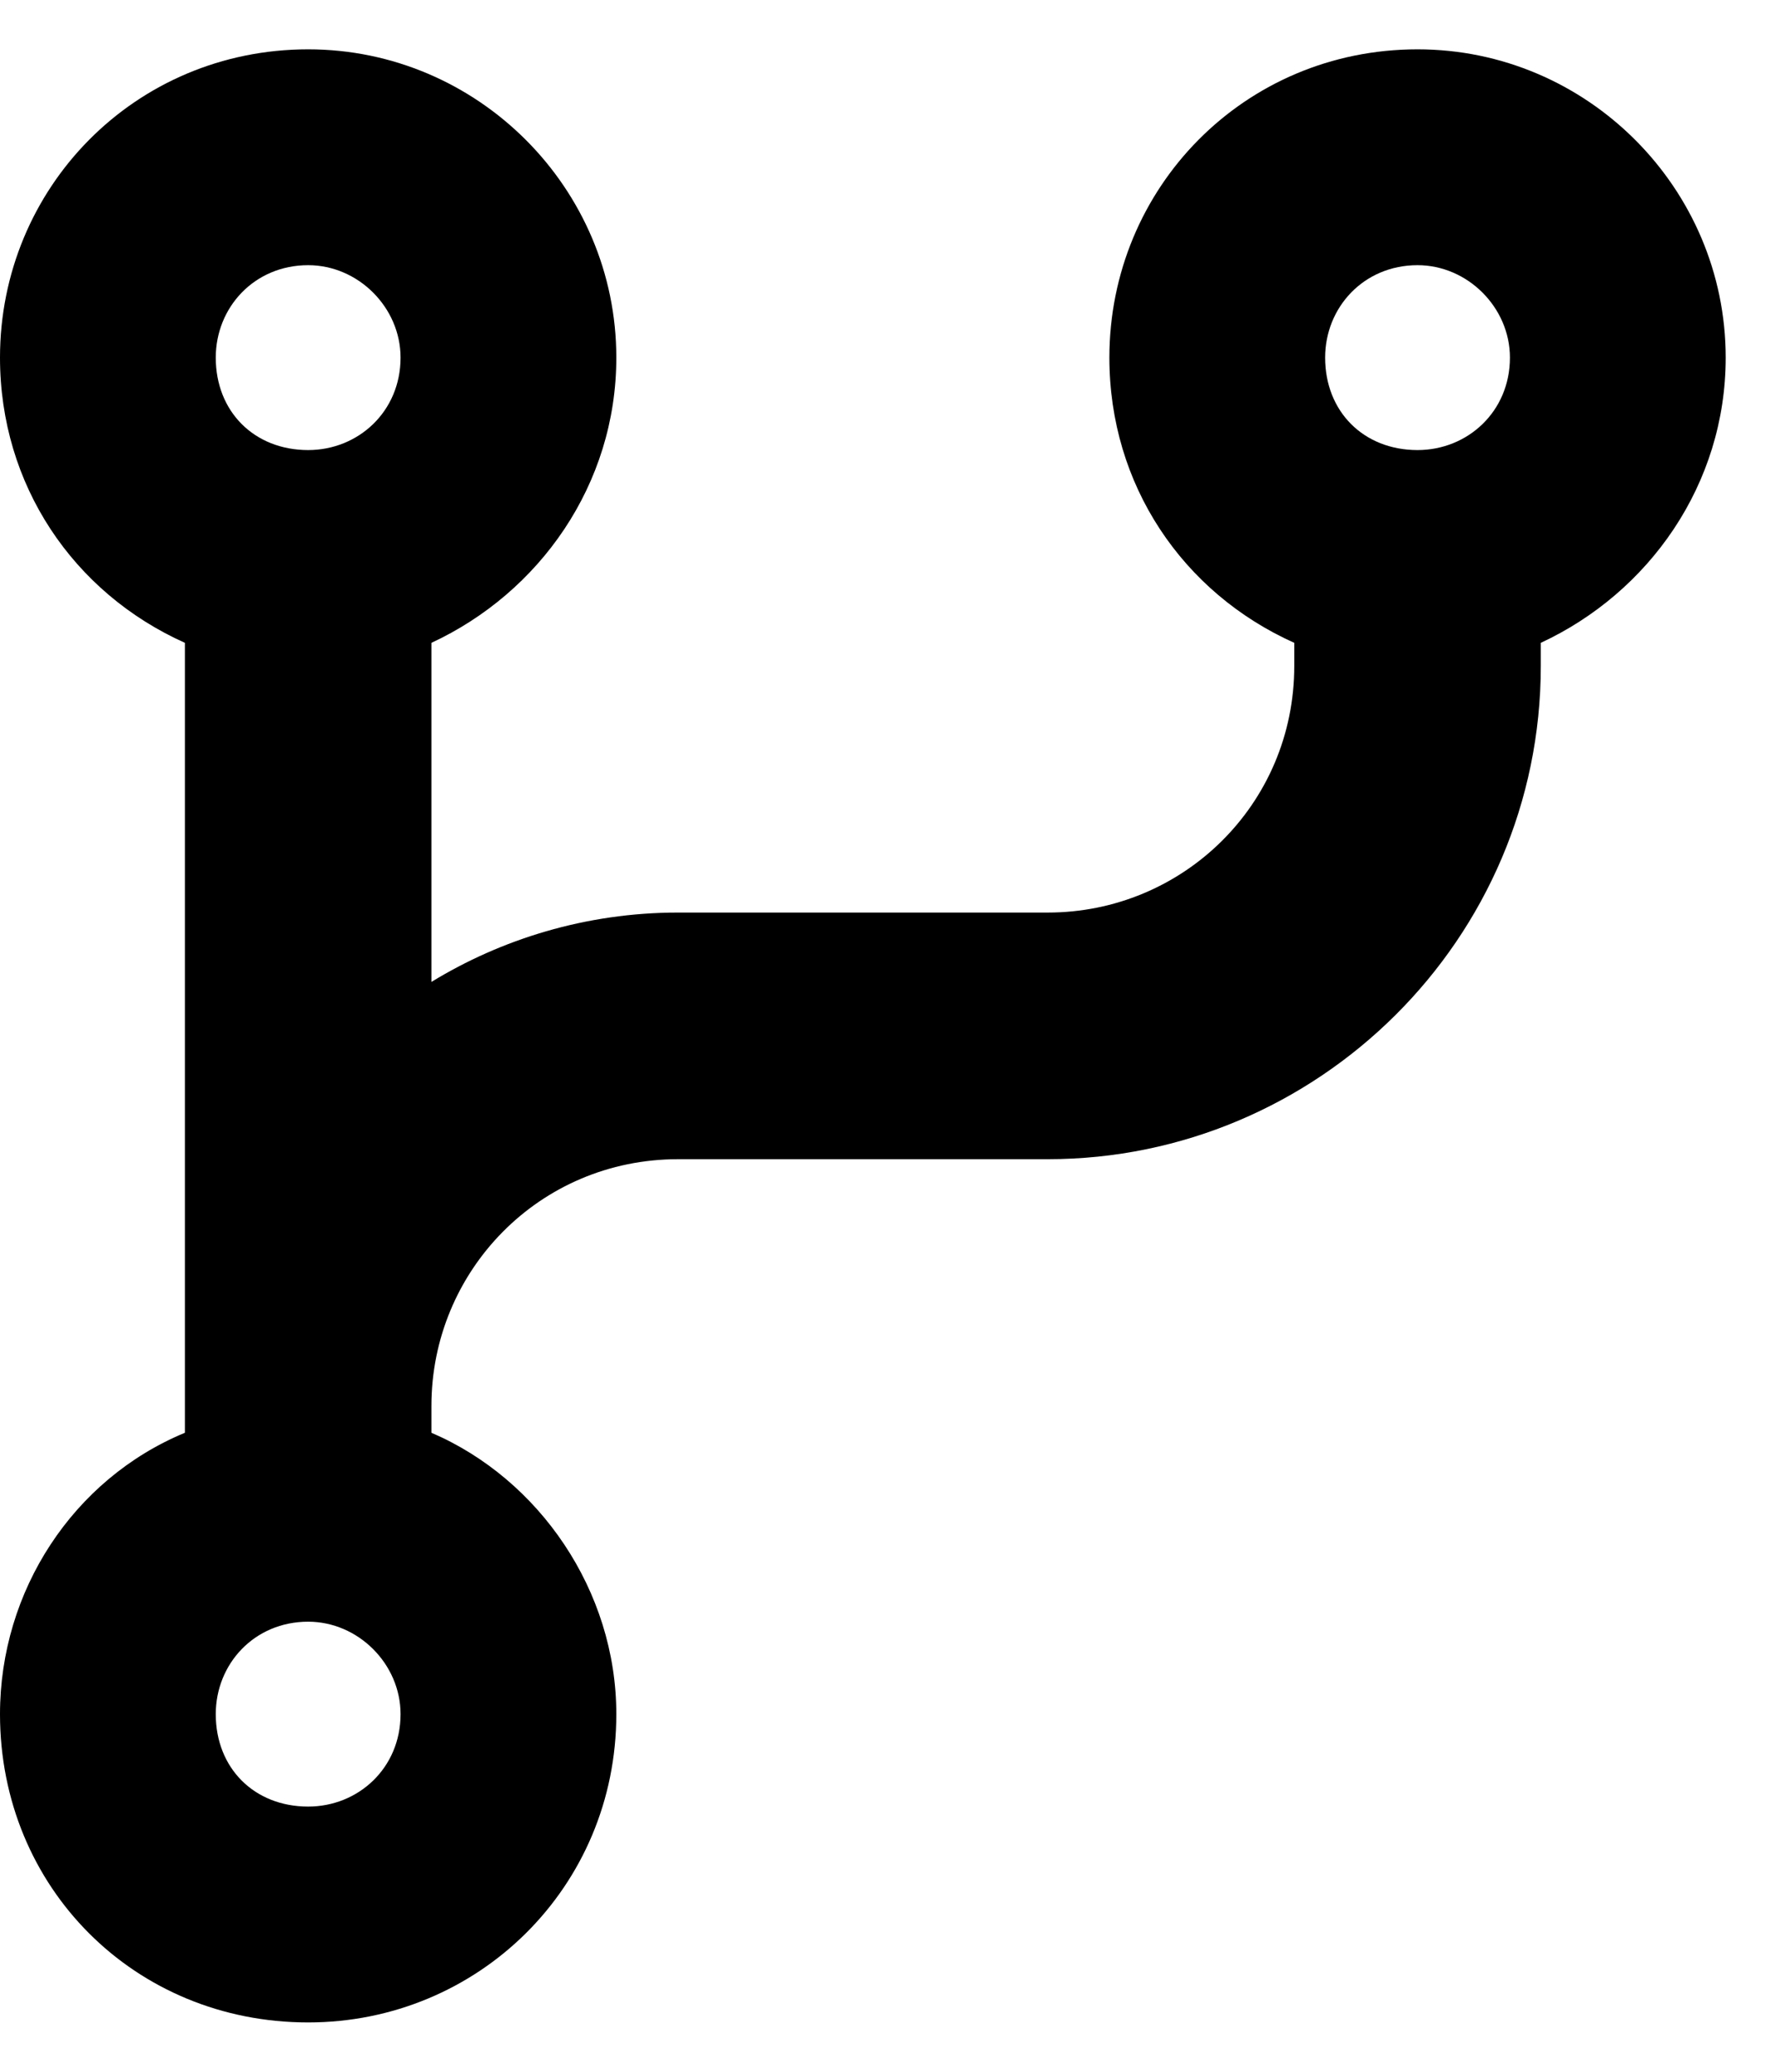 <svg width="18" height="21" viewBox="0 0 18 21" fill="none" xmlns="http://www.w3.org/2000/svg">
<path d="M6.25 3.625C6.25 4.914 5.469 6.008 4.375 6.516V9.953C5.078 9.523 5.938 9.25 6.875 9.25H10.625C11.992 9.25 13.125 8.156 13.125 6.75V6.516C11.992 6.008 11.25 4.914 11.25 3.625C11.25 1.906 12.617 0.5 14.375 0.5C16.094 0.5 17.5 1.906 17.5 3.625C17.5 4.914 16.719 6.008 15.625 6.516V6.75C15.625 9.523 13.359 11.75 10.625 11.75H6.875C5.469 11.75 4.375 12.883 4.375 14.25V14.523C5.469 14.992 6.25 16.125 6.25 17.375C6.25 19.133 4.844 20.5 3.125 20.5C1.367 20.5 0 19.133 0 17.375C0 16.125 0.742 14.992 1.875 14.523V6.516C0.742 6.008 0 4.914 0 3.625C0 1.906 1.367 0.5 3.125 0.5C4.844 0.5 6.25 1.906 6.25 3.625ZM3.125 4.562C3.633 4.562 4.062 4.172 4.062 3.625C4.062 3.117 3.633 2.688 3.125 2.688C2.578 2.688 2.188 3.117 2.188 3.625C2.188 4.172 2.578 4.562 3.125 4.562ZM14.375 2.688C13.828 2.688 13.438 3.117 13.438 3.625C13.438 4.172 13.828 4.562 14.375 4.562C14.883 4.562 15.312 4.172 15.312 3.625C15.312 3.117 14.883 2.688 14.375 2.688ZM3.125 18.312C3.633 18.312 4.062 17.922 4.062 17.375C4.062 16.867 3.633 16.438 3.125 16.438C2.578 16.438 2.188 16.867 2.188 17.375C2.188 17.922 2.578 18.312 3.125 18.312Z" fill="black"/>
</svg>
